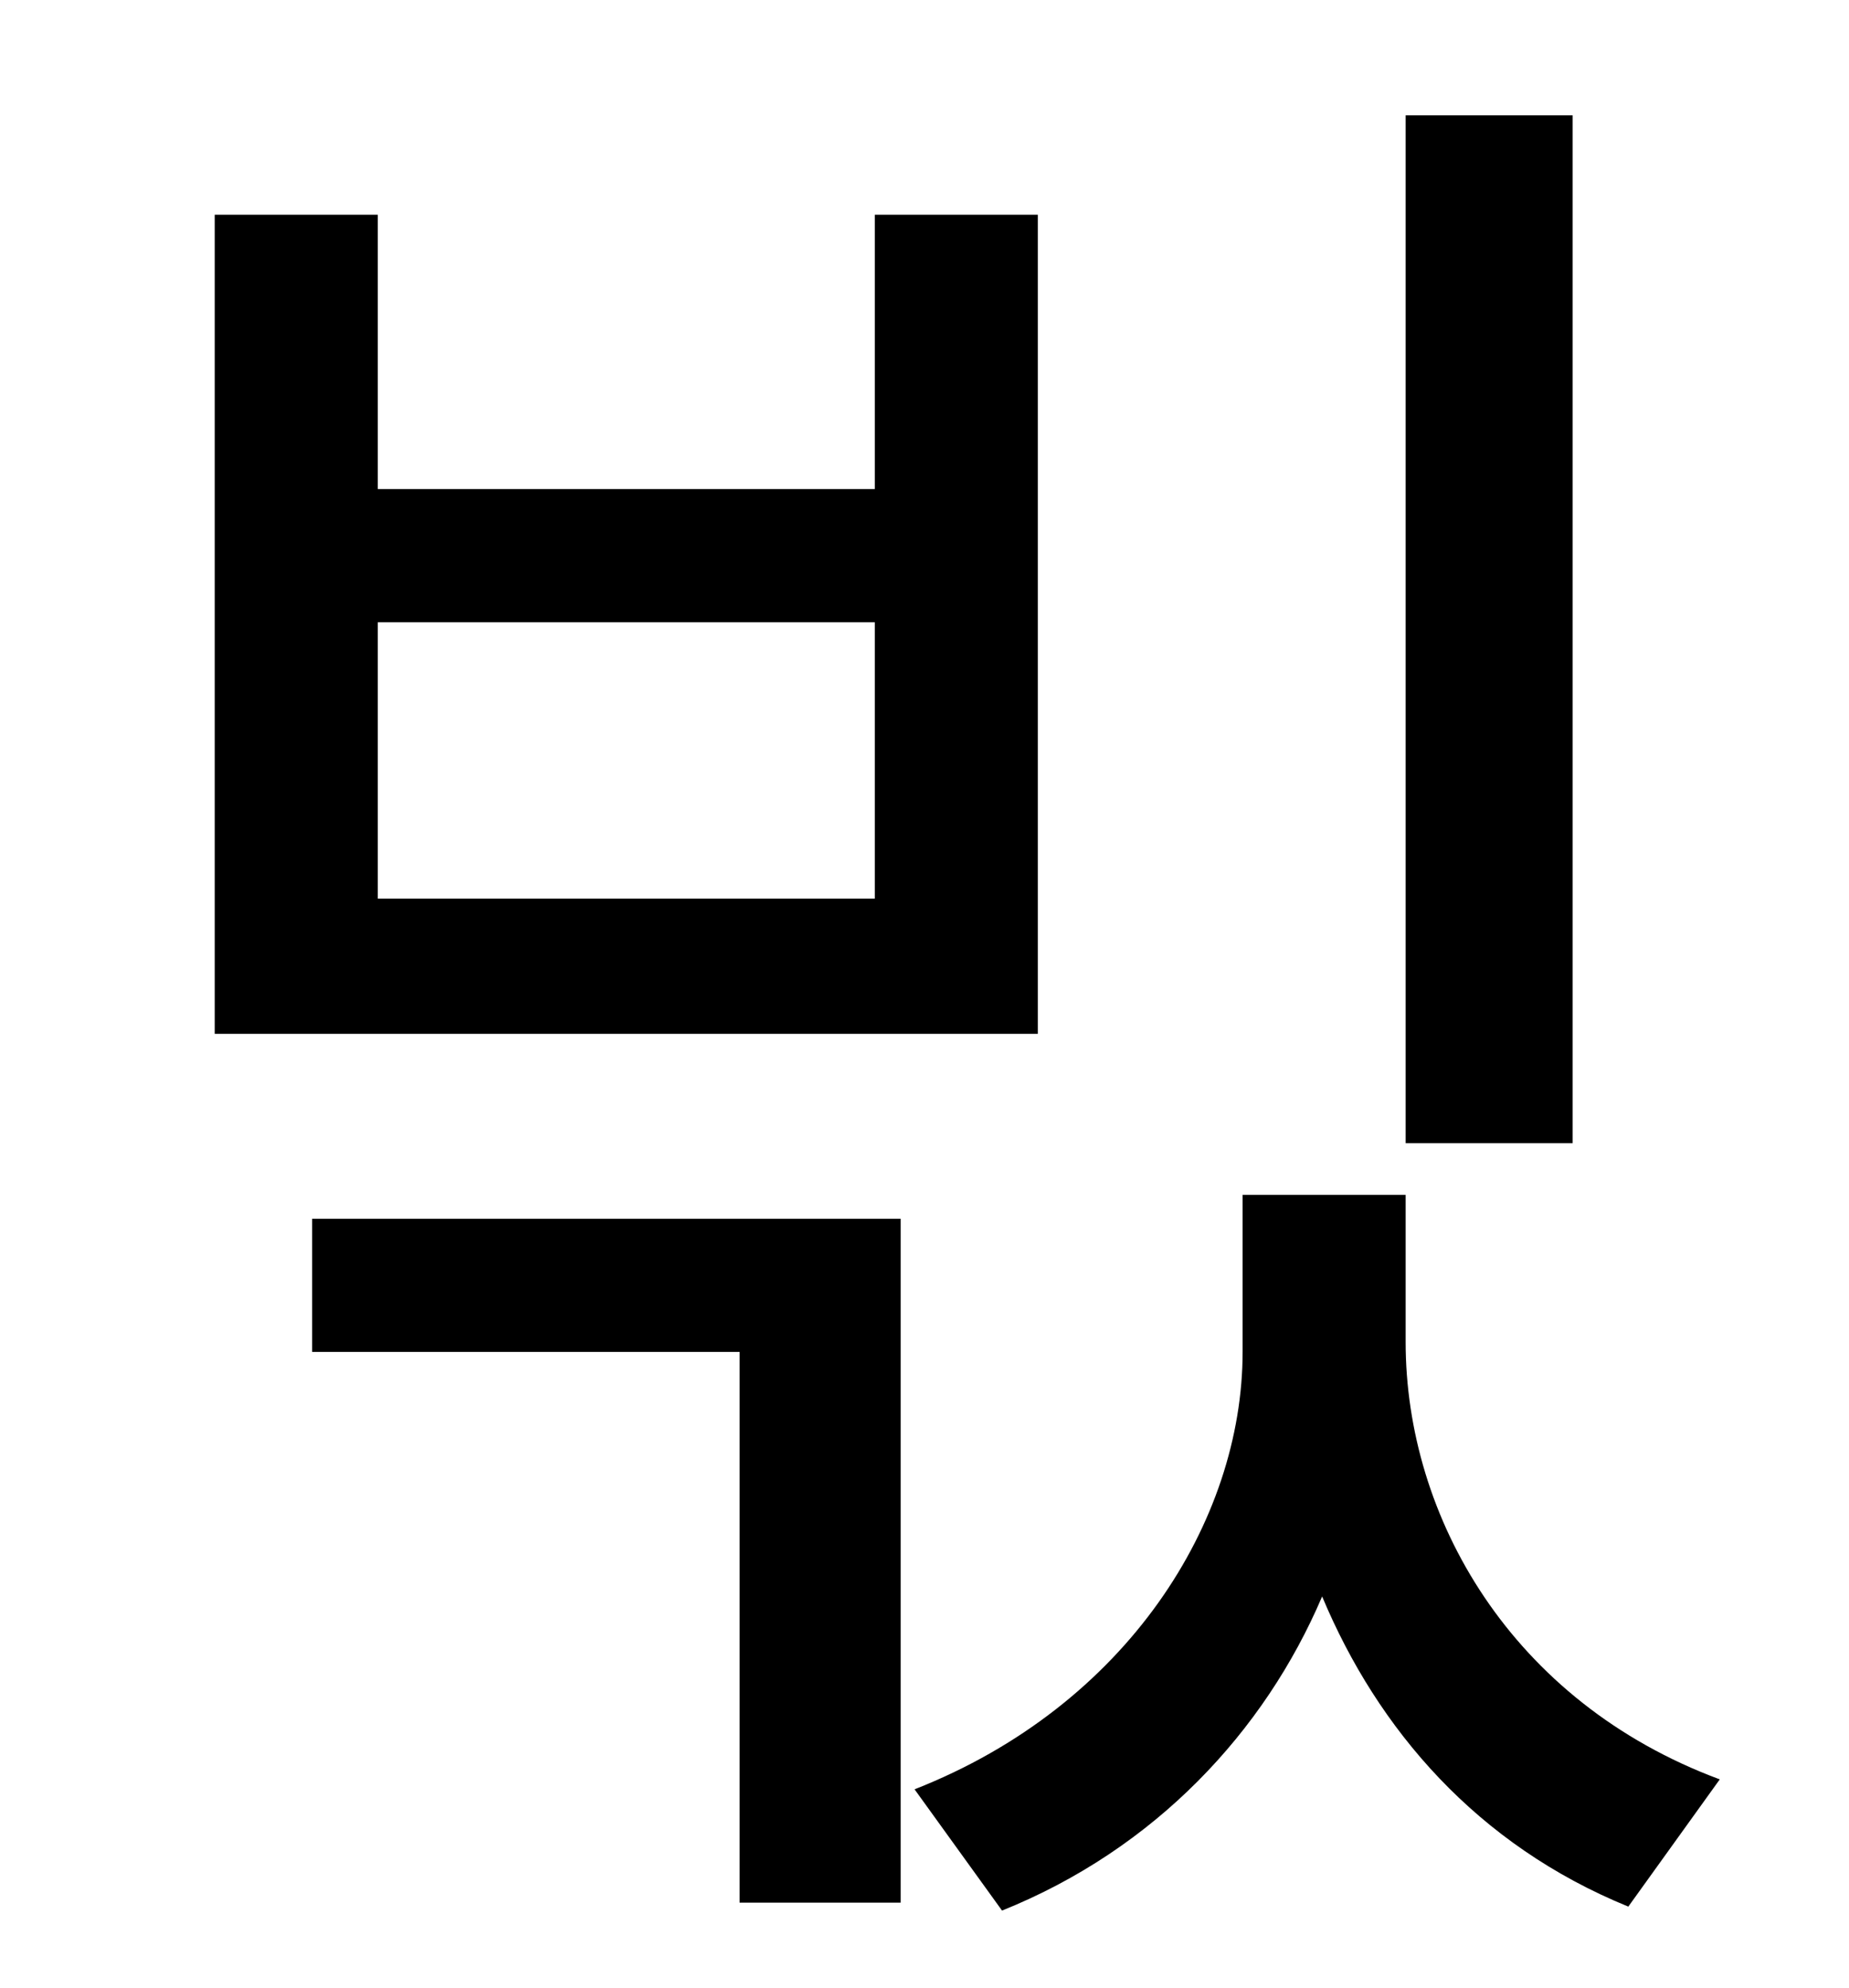 <?xml version="1.0" standalone="no"?>
<!DOCTYPE svg PUBLIC "-//W3C//DTD SVG 1.1//EN" "http://www.w3.org/Graphics/SVG/1.1/DTD/svg11.dtd" >
<svg xmlns="http://www.w3.org/2000/svg" xmlns:xlink="http://www.w3.org/1999/xlink" version="1.1" viewBox="-10 0 930 1000">
   <path fill="currentColor"
d="M781 58v517h-84v-517h84zM430 452v-139h-250v139h250zM512 108v412h-414v-412h82v138h250v-138h82zM147 680v-67h296v344h-81v-277h-215zM697 601v74c0 88 53 181 158 220l-46 64c-76 -31 -126 -89 -154 -156c-29 68 -84 127 -161 158l-44 -61c107 -42 165 -135 165 -220
v-79h82z" />
</svg>
